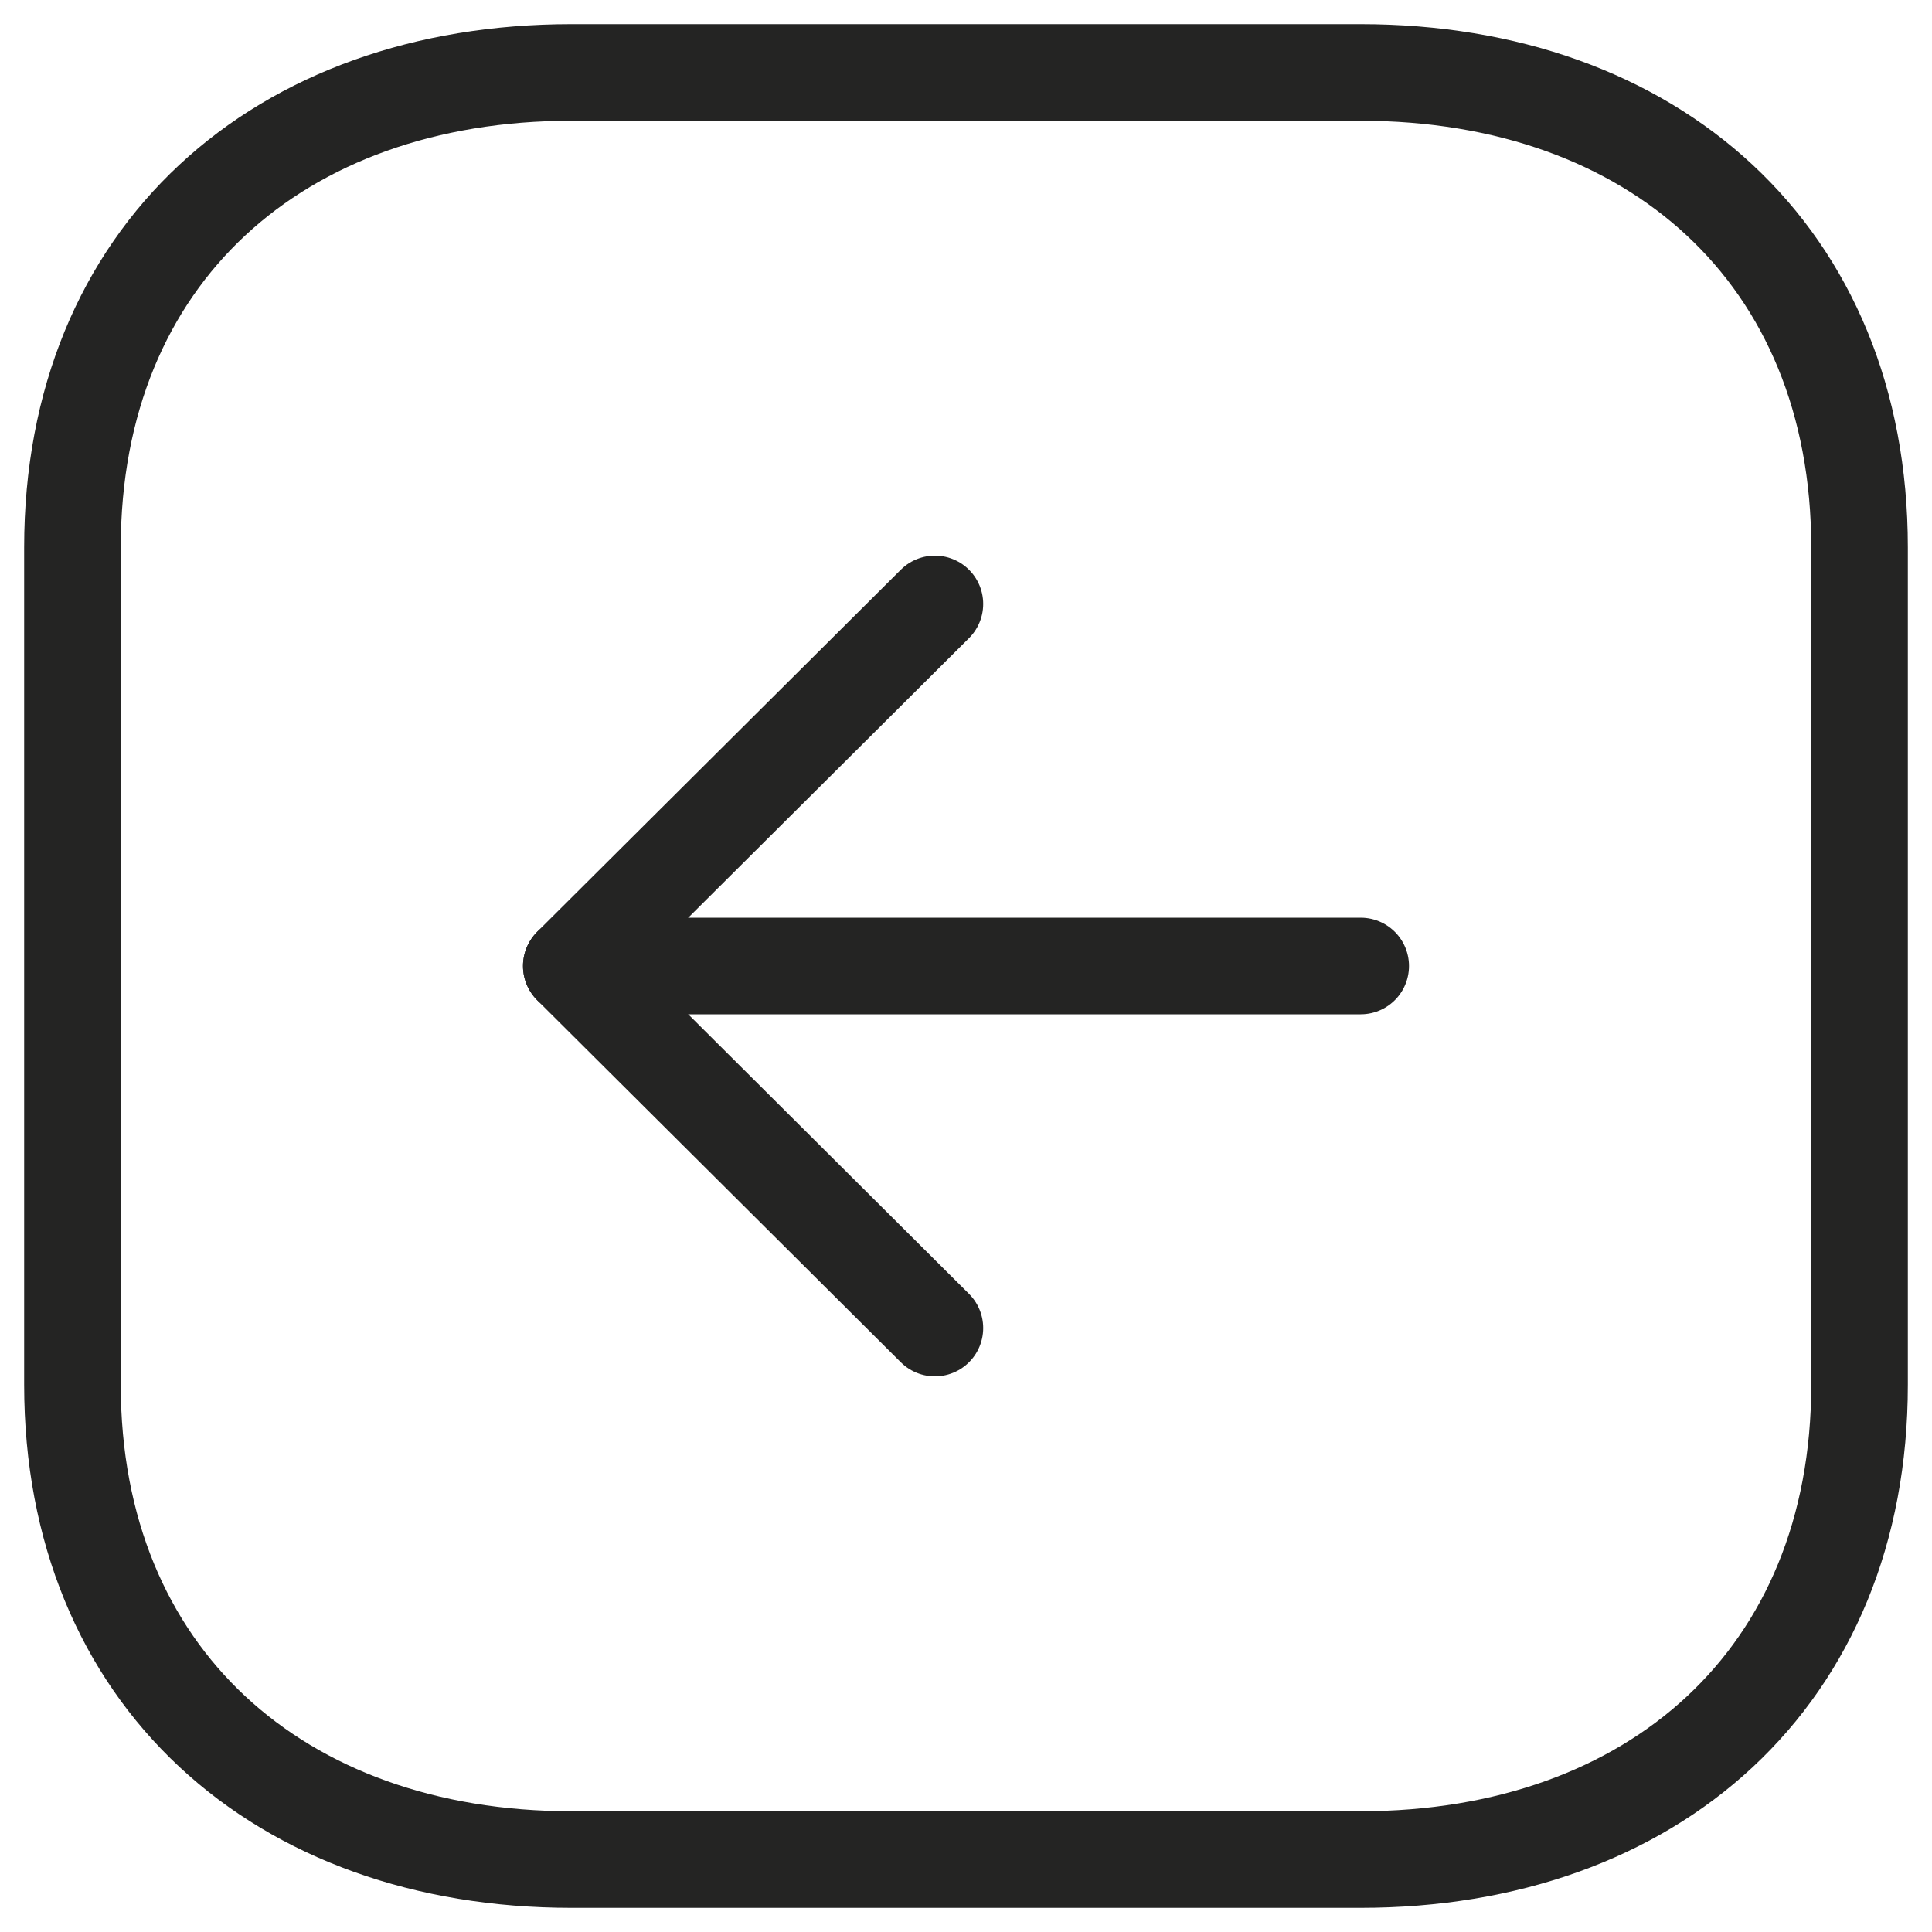 <svg width="30" height="30" viewBox="0 0 30 30" fill="none" xmlns="http://www.w3.org/2000/svg">
<path fill-rule="evenodd" clip-rule="evenodd" d="M1.125 8.499L1.125 21.502C1.125 26.032 4.333 28.875 8.874 28.875L21.126 28.875C25.666 28.875 28.875 26.047 28.875 21.502L28.875 8.499C28.875 3.954 25.666 1.125 21.126 1.125L8.874 1.125C4.333 1.125 1.125 3.954 1.125 8.499Z" stroke="#242423" stroke-width="1.5" stroke-linecap="round" stroke-linejoin="round"/>
<path d="M8.871 15L21.129 15" stroke="#242423" stroke-width="1.5" stroke-linecap="round" stroke-linejoin="round"/>
<path d="M14.517 20.622L8.871 15L14.517 9.378" stroke="#242423" stroke-width="1.5" stroke-linecap="round" stroke-linejoin="round"/>
</svg>
